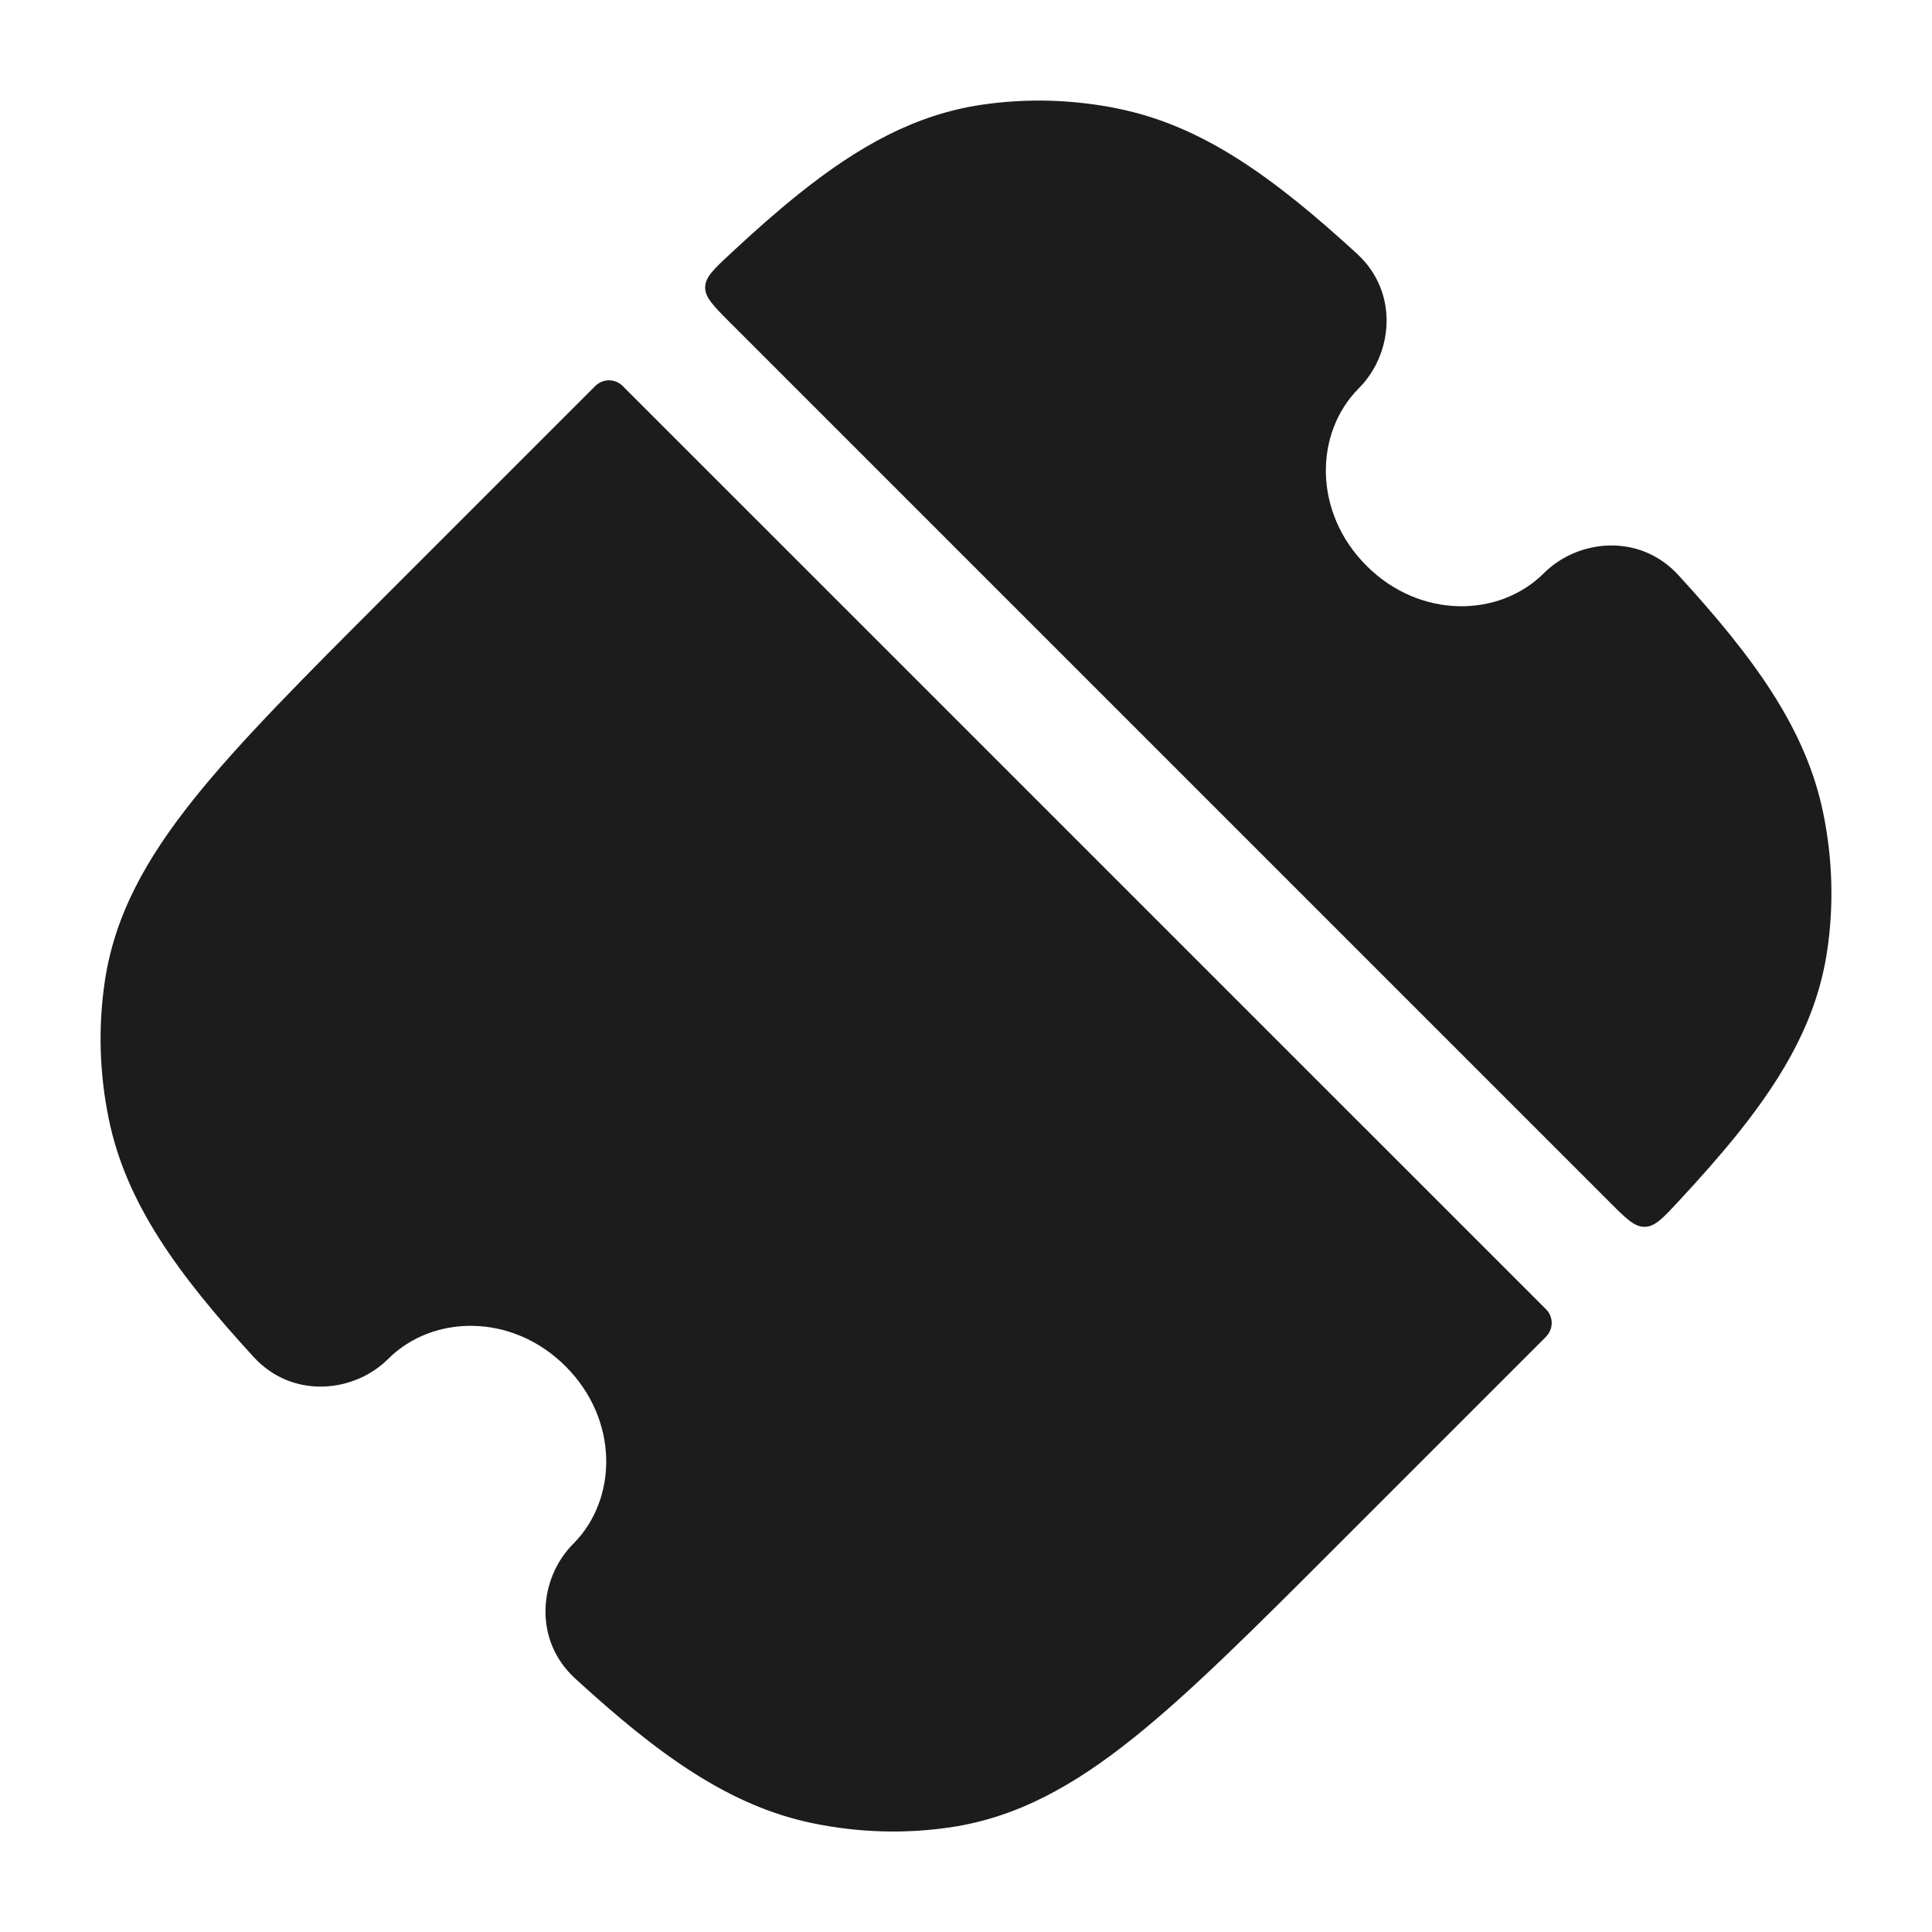 <svg xmlns="http://www.w3.org/2000/svg" width="24" height="24" fill="none">
  <g class="Ticket_filled" clip-path="url(#a)">
    <g class="Ticket_filled">
      <path fill="#1B1C1B" d="M13.894 1.35c-.564-.115-1.14-.132-1.704-.048-.825.123-1.529.517-2.262 1.103-.269.215-.552.464-.853.745-.208.194-.313.291-.315.418-.002.127.1.229.304.434L19.998 14.936c.204.204.306.306.434.304.127-.002.224-.106.418-.315.281-.302.529-.584.745-.853.586-.734.981-1.437 1.103-2.262.084-.563.067-1.14-.048-1.704-.213-1.047-.854-1.929-1.801-2.962-.486-.53-1.253-.442-1.67-.024-.555.555-1.542.571-2.205-.093-.663-.664-.648-1.65-.093-2.205.418-.418.506-1.184-.024-1.67-1.033-.947-1.915-1.588-2.962-1.801Zm5.312 15.253c.093-.093.093-.245 0-.338L7.734 4.794c-.093-.093-.244-.093-.338 0l-2.603 2.603c-1.013 1.013-1.818 1.818-2.388 2.532-.586.734-.981 1.437-1.103 2.262-.084.563-.067 1.14.048 1.704.213 1.047.854 1.929 1.801 2.962.486.53 1.253.442 1.671.024.555-.555 1.542-.571 2.205.093s.648 1.65.093 2.205c-.418.418-.506 1.185.024 1.671 1.033.947 1.914 1.587 2.962 1.801.564.115 1.14.132 1.704.048.825-.123 1.529-.517 2.262-1.103.714-.57 1.518-1.375 2.531-2.388l2.603-2.603Z" class="Vector" clip-rule="evenodd"/>
    </g>
  </g>
  <defs>
    <clipPath id="a" class="a">
      <path fill="#fff" d="M0 0h24v24H0z"/>
    </clipPath>
  </defs>
</svg>
